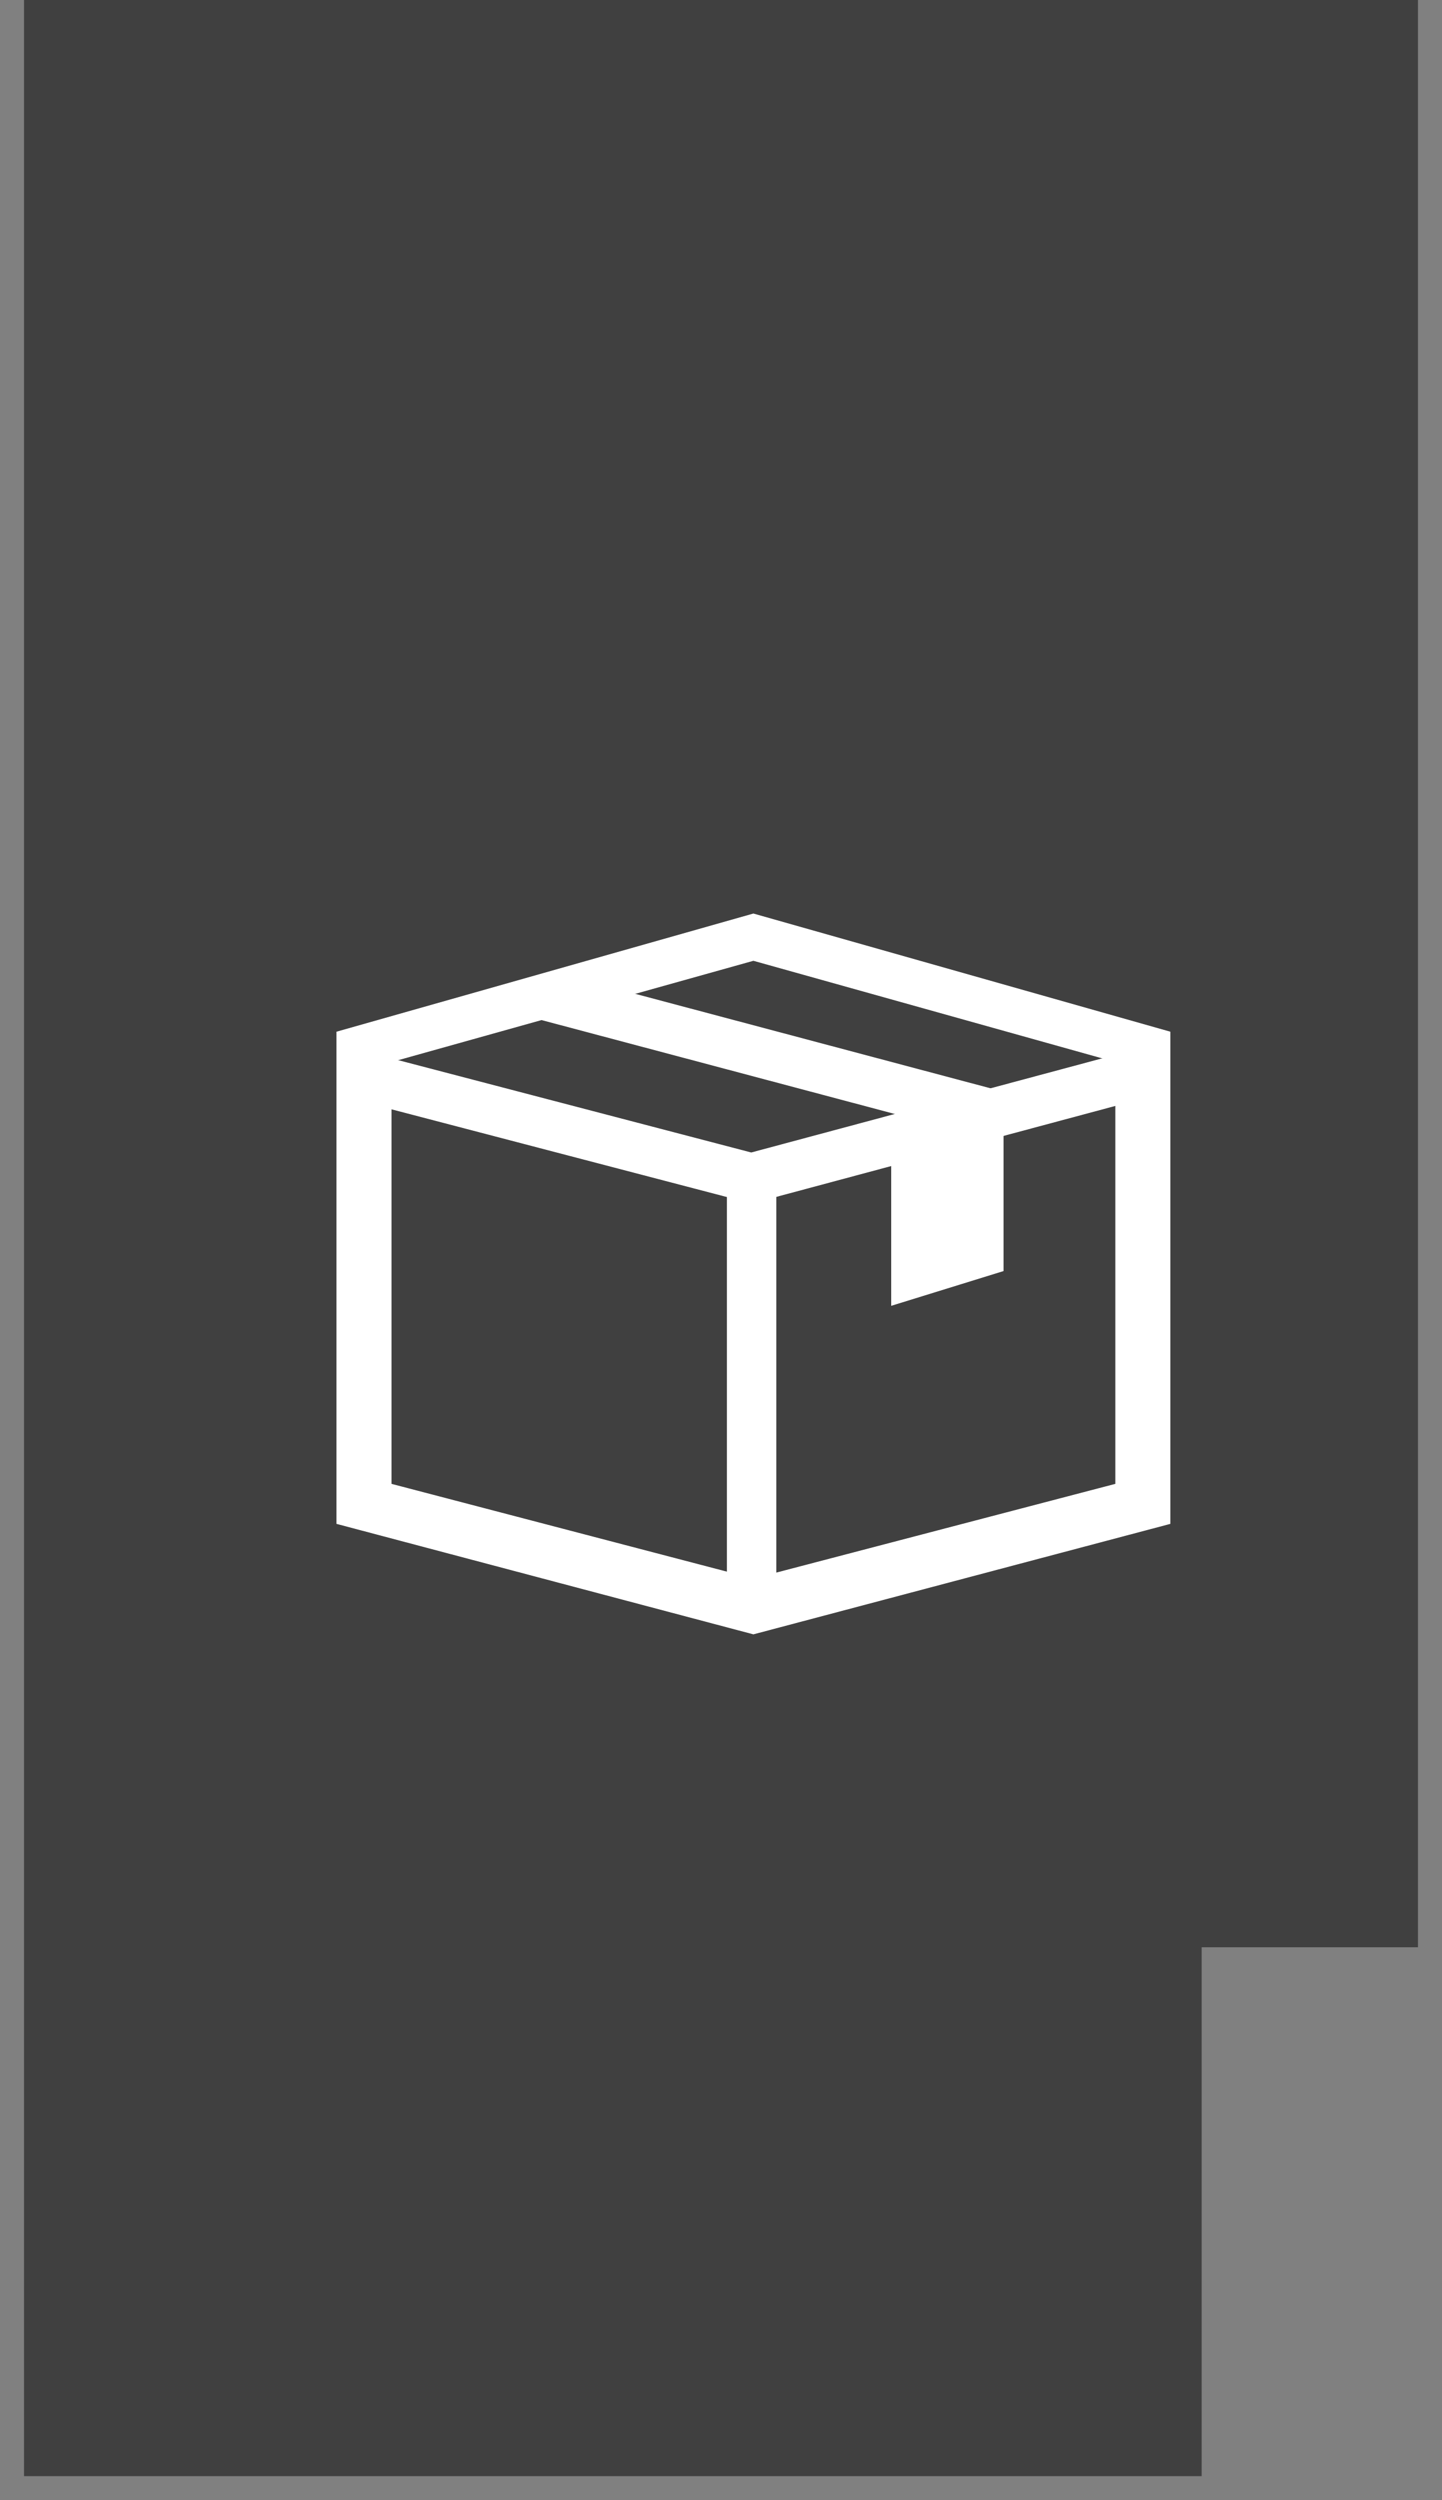 <svg viewBox="0 0 30 52" fill="none" xmlns="http://www.w3.org/2000/svg">
<rect x="0" y="0" width="30" height="52" fill="#808080" stroke="none"/>
<path d="M29.5 0H0.5V51.5H25V40.5H29.5V0Z" fill="currentColor" fill-opacity="0.5"/>
<path fill-rule="evenodd" clip-rule="evenodd" d="M7 21.458L15.674 19L24.349 21.458V31.694L15.674 33.992L7 31.694V21.458ZM8.145 22.089L15.674 19.983L23.204 22.089V30.862L15.674 32.832L8.145 30.862V22.089Z" fill="white"/>
<path d="M7.713 21.9L15.629 23.97L23.646 21.82L23.911 22.812L15.637 25.031L7.456 22.892L7.713 21.9Z" fill="white"/>
<path d="M16.151 24.758V33.256H15.123V24.758H16.151Z" fill="white"/>
<path d="M11.493 20.212L21.104 22.767L20.501 23.67L11.229 21.206L11.493 20.212Z" fill="white"/>
<path fill-rule="evenodd" clip-rule="evenodd" d="M18.541 24.115V27.159L20.878 26.436V23.286L18.541 24.115Z" fill="white"/>
</svg>
